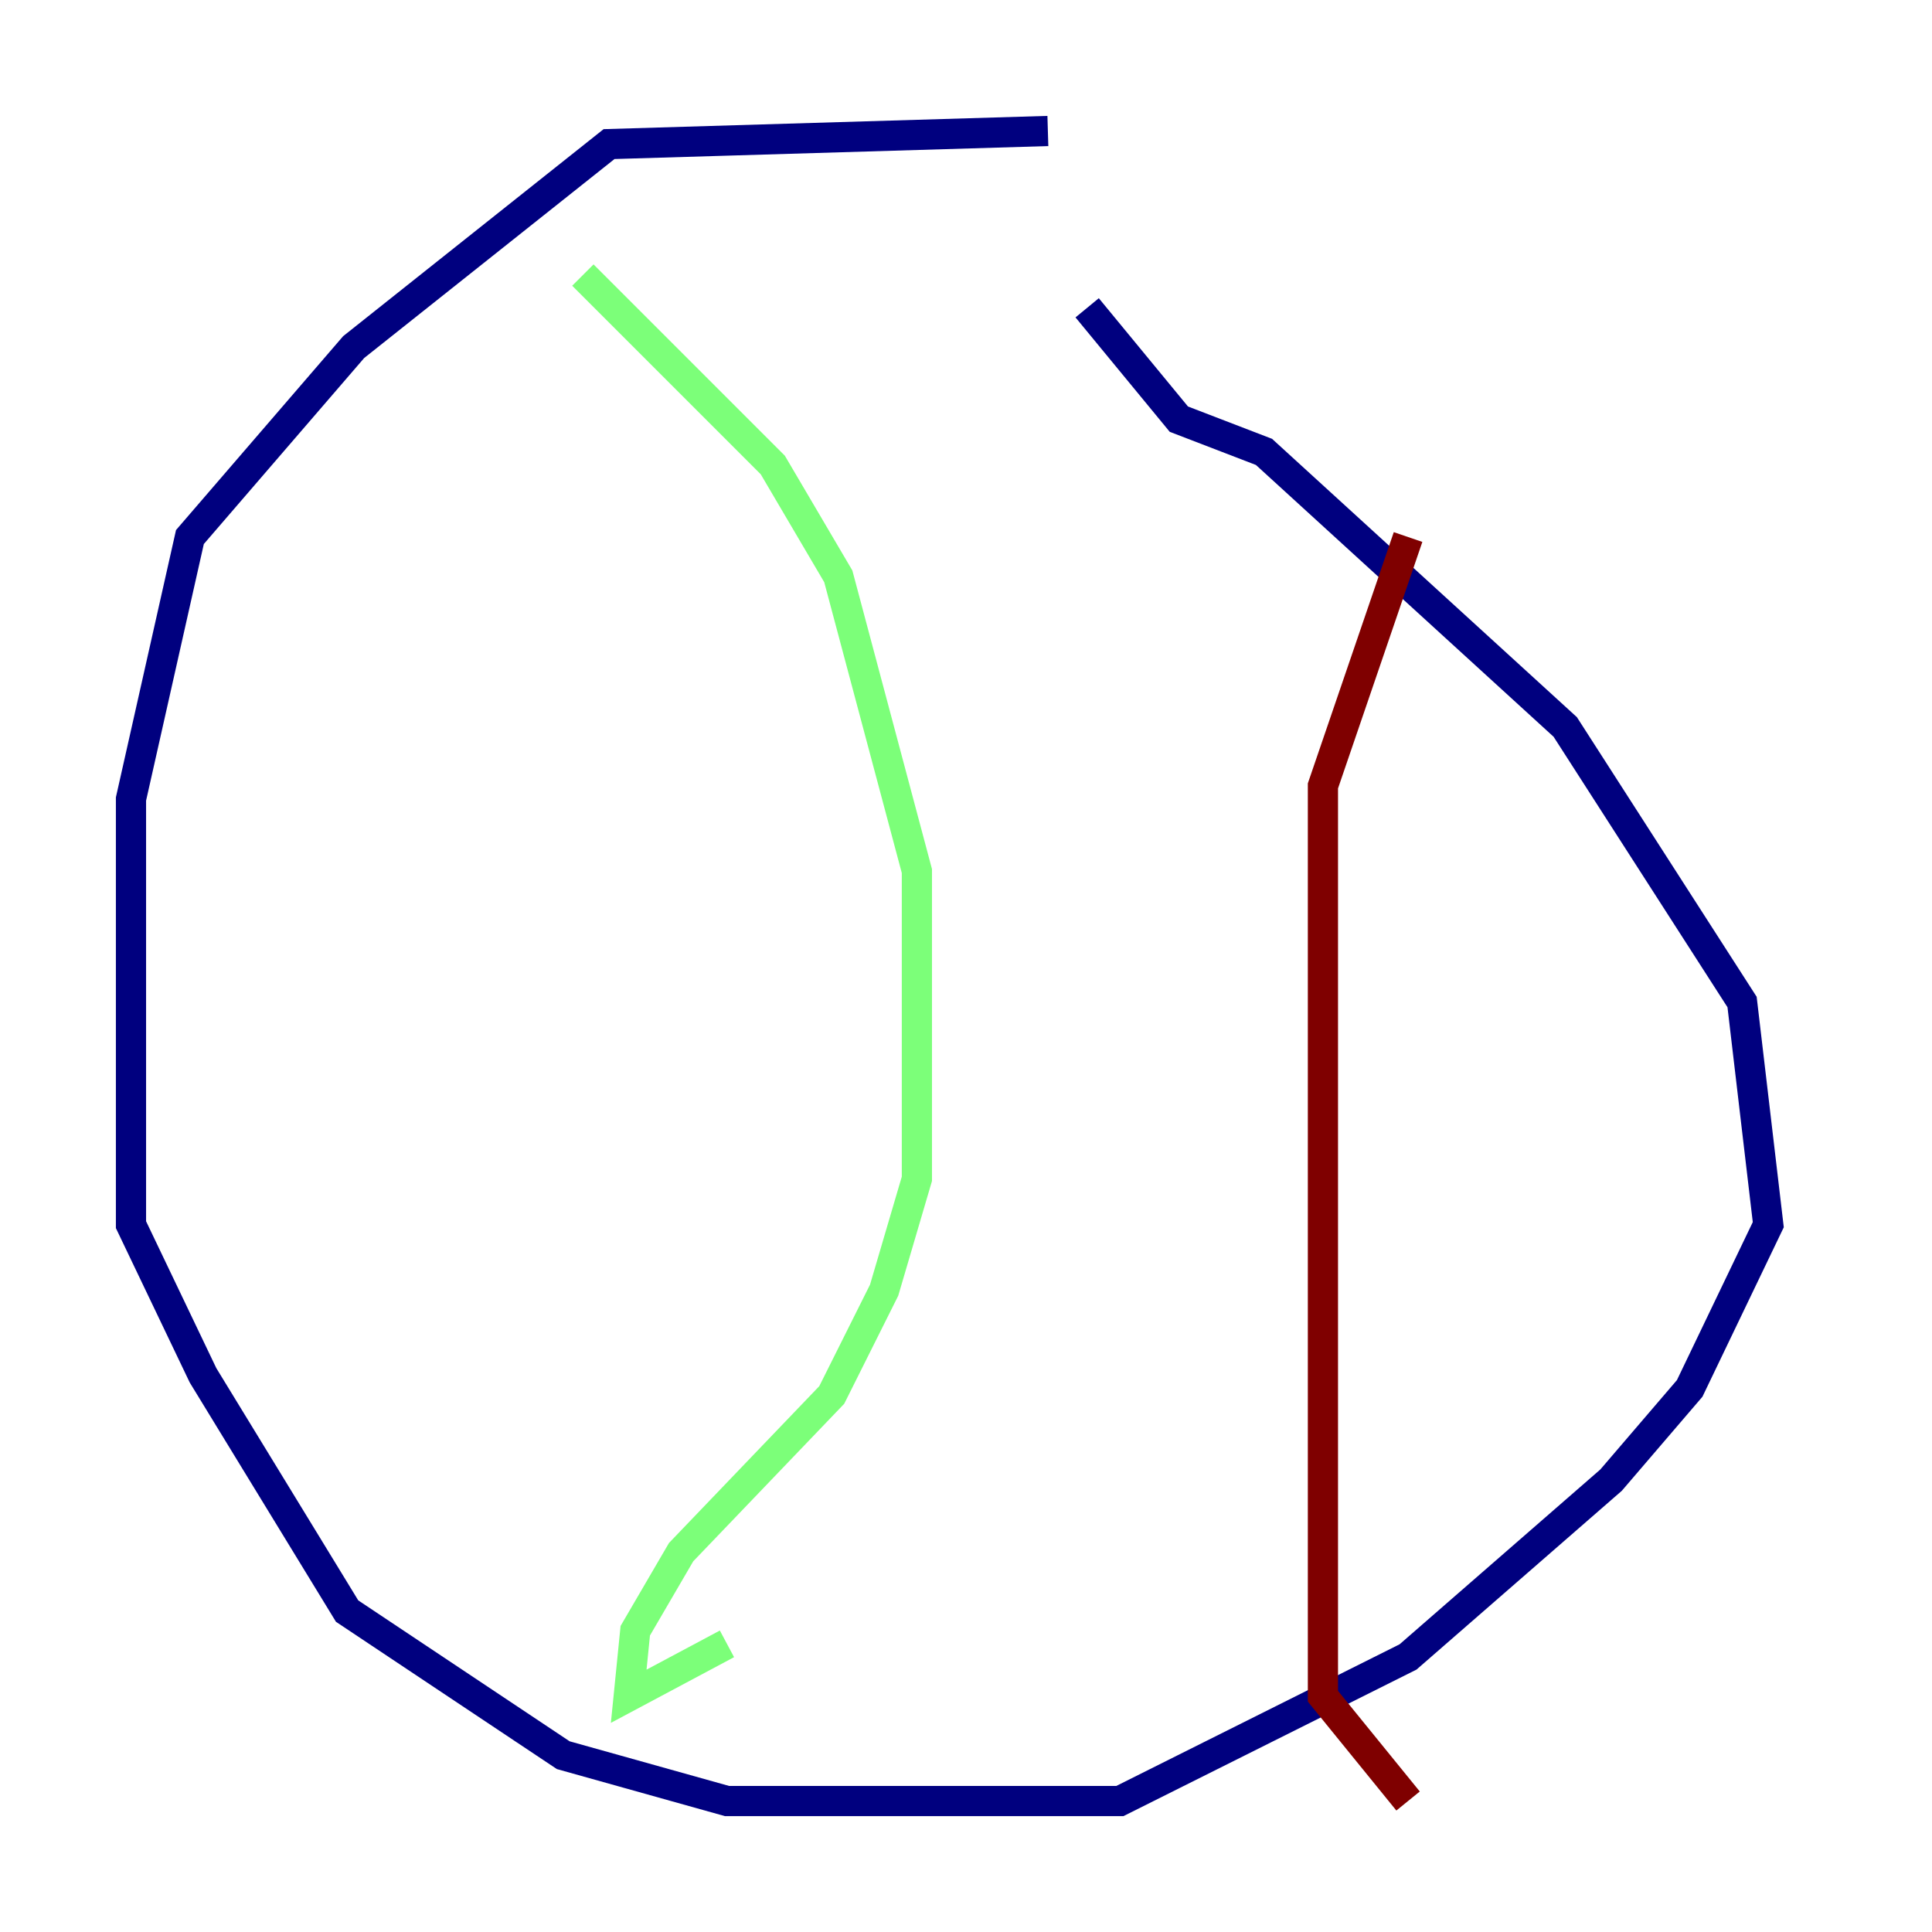 <?xml version="1.0" encoding="utf-8" ?>
<svg baseProfile="tiny" height="128" version="1.2" viewBox="0,0,128,128" width="128" xmlns="http://www.w3.org/2000/svg" xmlns:ev="http://www.w3.org/2001/xml-events" xmlns:xlink="http://www.w3.org/1999/xlink"><defs /><polyline fill="none" points="69.424,8.678 40.352,9.546 23.43,22.997 12.583,35.58 8.678,52.936 8.678,81.139 13.451,91.119 22.997,106.739 37.315,116.285 48.163,119.322 74.197,119.322 93.288,109.776 106.739,98.061 111.946,91.986 117.153,81.139 115.417,66.386 103.702,48.163 83.742,29.939 78.102,27.77 72.027,20.393" stroke="#00007f" stroke-width="2" /><polyline fill="none" points="38.617,18.224 51.2,30.807 55.539,38.183 60.746,57.709 60.746,78.102 58.576,85.478 55.105,92.42 45.125,102.834 42.088,108.041 41.654,112.38 48.163,108.909" stroke="#7cff79" stroke-width="2" /><polyline fill="none" points="93.288,35.58 87.647,52.068 87.647,82.007 87.647,112.38 93.288,119.322" stroke="#7f0000" stroke-width="2" /></svg>